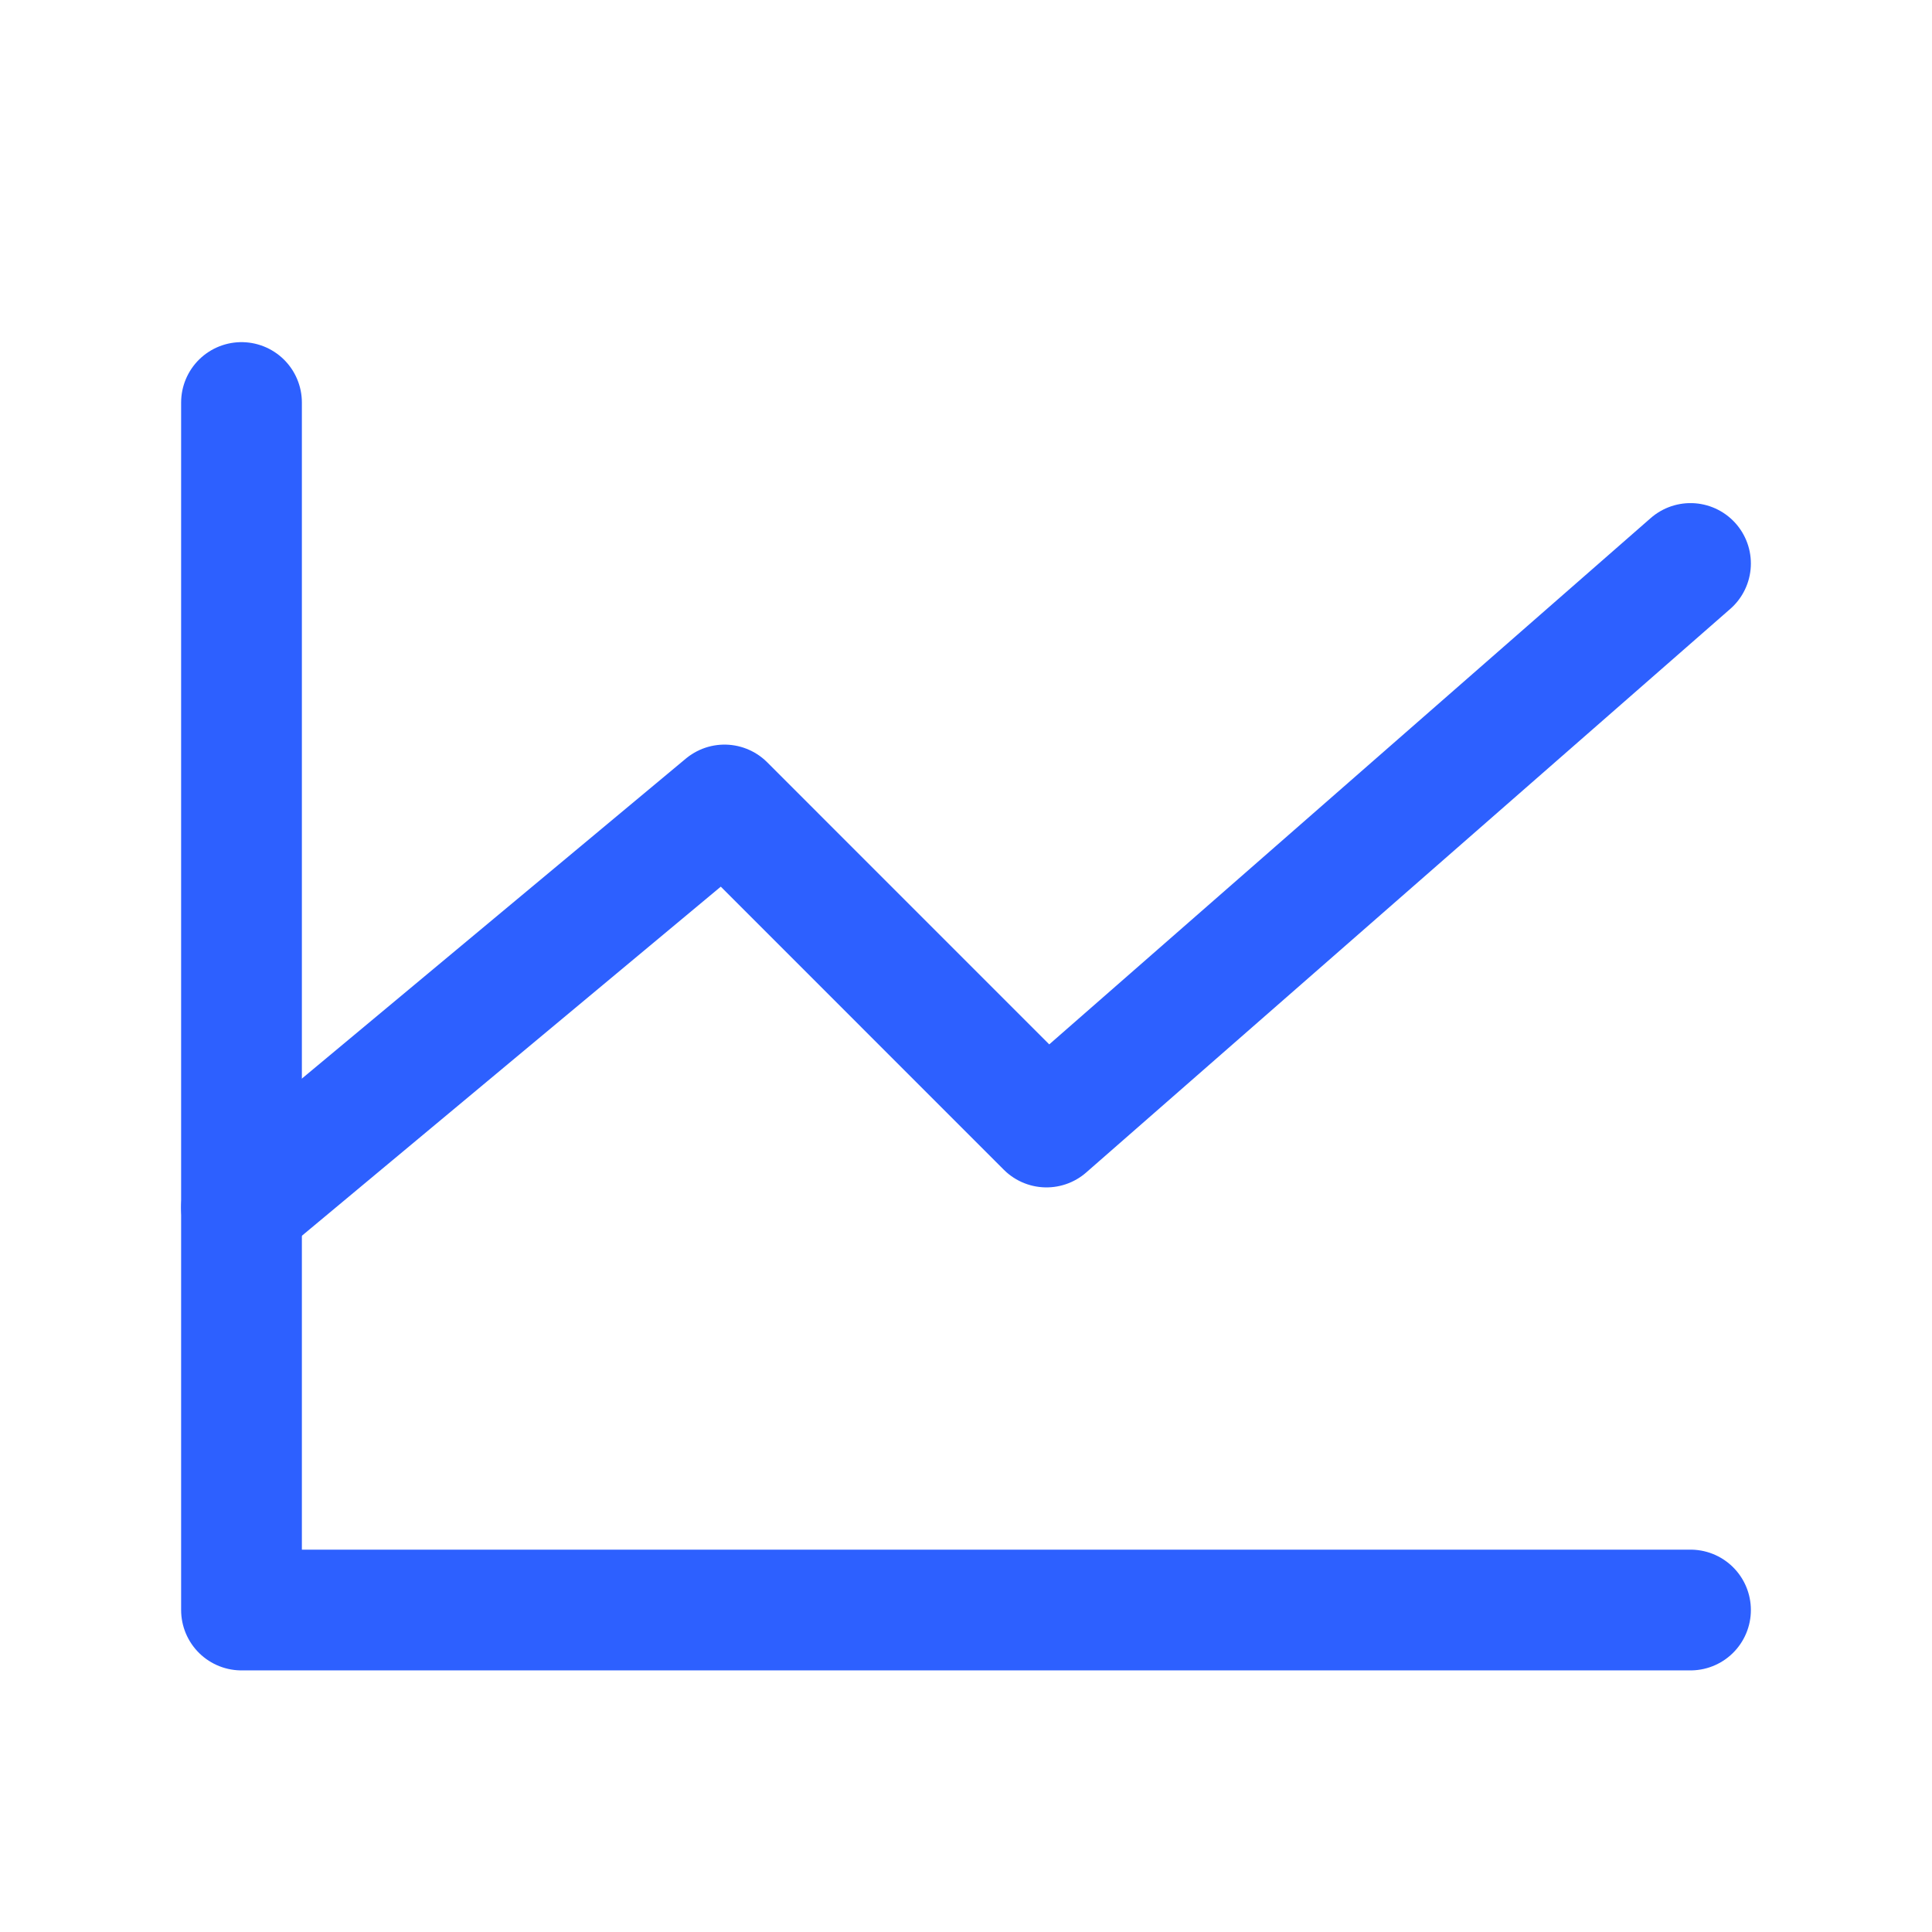 <svg width="32" height="32" viewBox="0 0 32 32" fill="none" xmlns="http://www.w3.org/2000/svg"><path d="M28 26.667H4V6.667" stroke="#2D60FF" stroke-width="2" stroke-linecap="round" stroke-linejoin="round"/><path d="M28 9.333L17.333 18.667L12 13.333L4 20" stroke="#2D60FF" stroke-width="2" stroke-linecap="round" stroke-linejoin="round"/></svg>